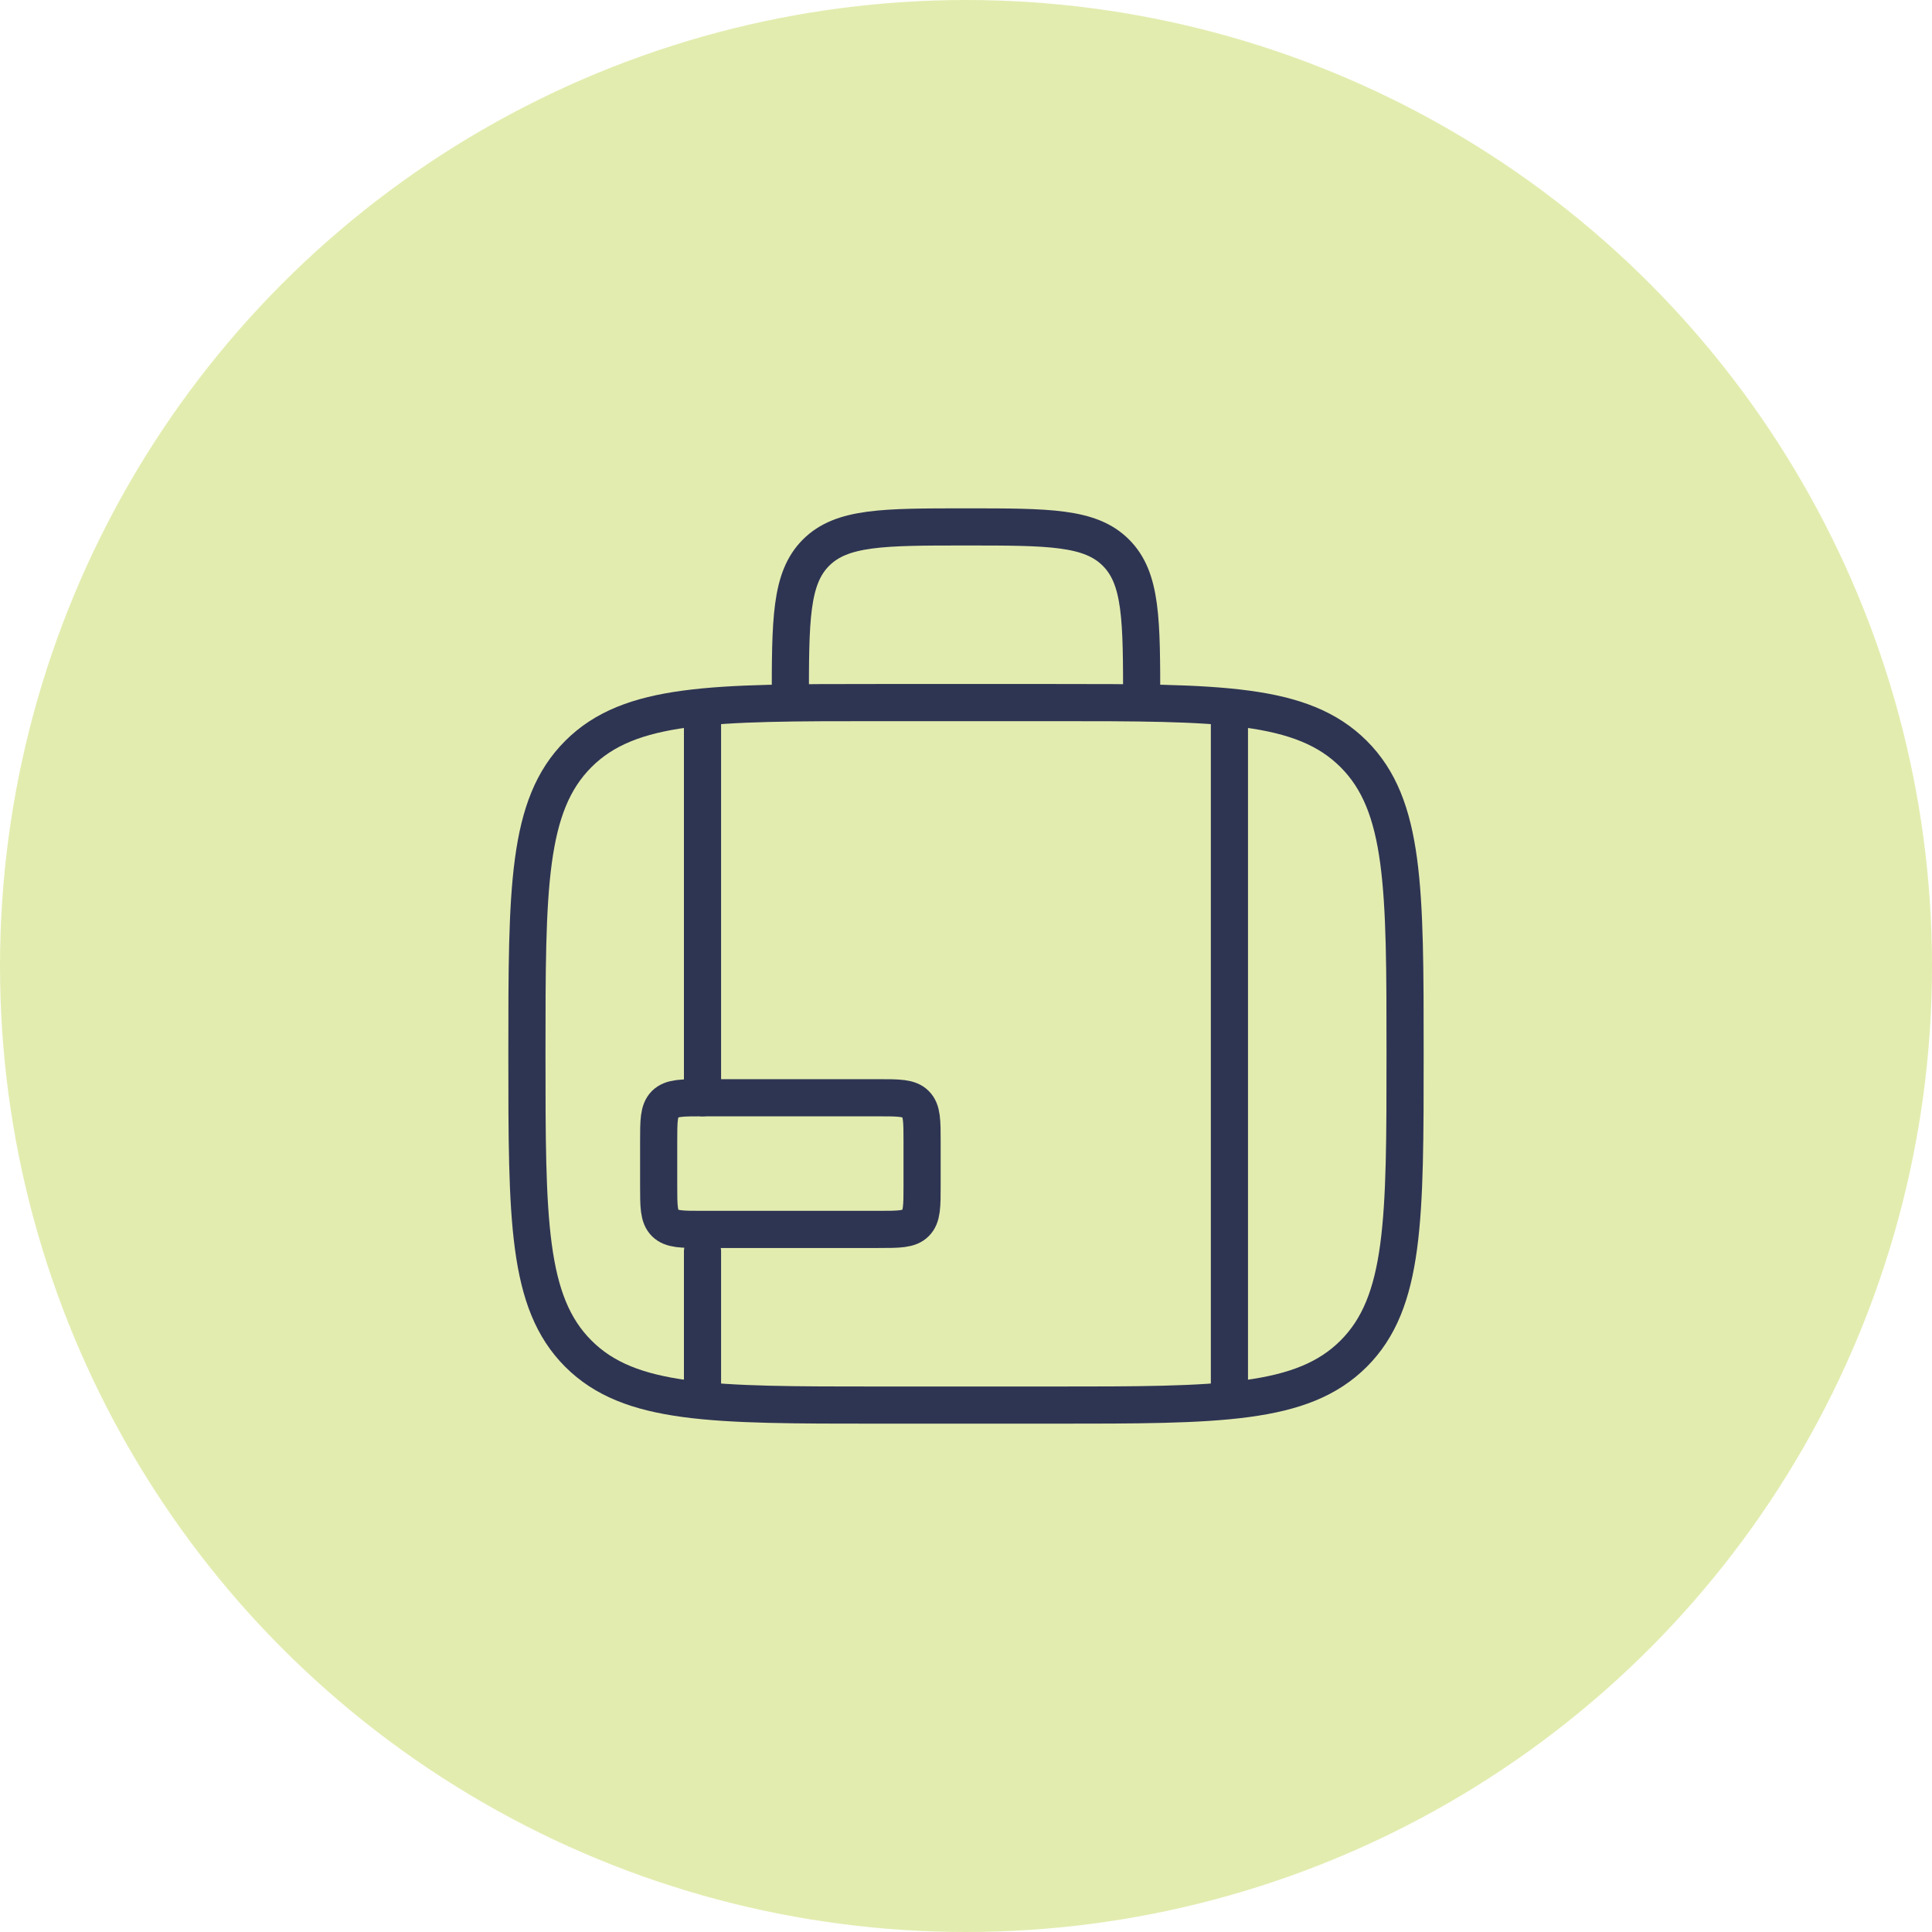 <svg width="26" height="26" viewBox="0 0 26 26" fill="none" xmlns="http://www.w3.org/2000/svg">
<circle cx="13" cy="13" r="13" fill="#E3ECAF"/>
<path d="M7.091 14.182C7.091 11.953 7.091 10.839 7.783 10.147C8.475 9.455 9.59 9.455 11.818 9.455H14.182C16.41 9.455 17.524 9.455 18.217 10.147C18.909 10.839 18.909 11.953 18.909 14.182C18.909 16.41 18.909 17.525 18.217 18.217C17.524 18.909 16.41 18.909 14.182 18.909H11.818C9.59 18.909 8.475 18.909 7.783 18.217C7.091 17.525 7.091 16.41 7.091 14.182Z" stroke="#2E3553" stroke-width="0.5"/>
<path d="M15.364 9.454C15.364 8.34 15.364 7.783 15.017 7.437C14.671 7.091 14.114 7.091 13 7.091C11.886 7.091 11.329 7.091 10.982 7.437C10.636 7.783 10.636 8.34 10.636 9.454" stroke="#2E3553" stroke-width="0.5"/>
<path d="M11.818 14.773H9.454C9.176 14.773 9.037 14.773 8.95 14.859C8.864 14.946 8.864 15.085 8.864 15.364V15.954C8.864 16.233 8.864 16.372 8.95 16.459C9.037 16.545 9.176 16.545 9.454 16.545H11.818C12.097 16.545 12.236 16.545 12.322 16.459C12.409 16.372 12.409 16.233 12.409 15.954V15.364C12.409 15.085 12.409 14.946 12.322 14.859C12.236 14.773 12.097 14.773 11.818 14.773Z" stroke="#2E3553" stroke-width="0.5" stroke-linejoin="round"/>
<path d="M9.454 9.75V14.773M9.454 18.614V16.841" stroke="#2E3553" stroke-width="0.5" stroke-linecap="round"/>
<path d="M16.545 9.75V18.614" stroke="#2E3553" stroke-width="0.5" stroke-linecap="round"/>
</svg>
